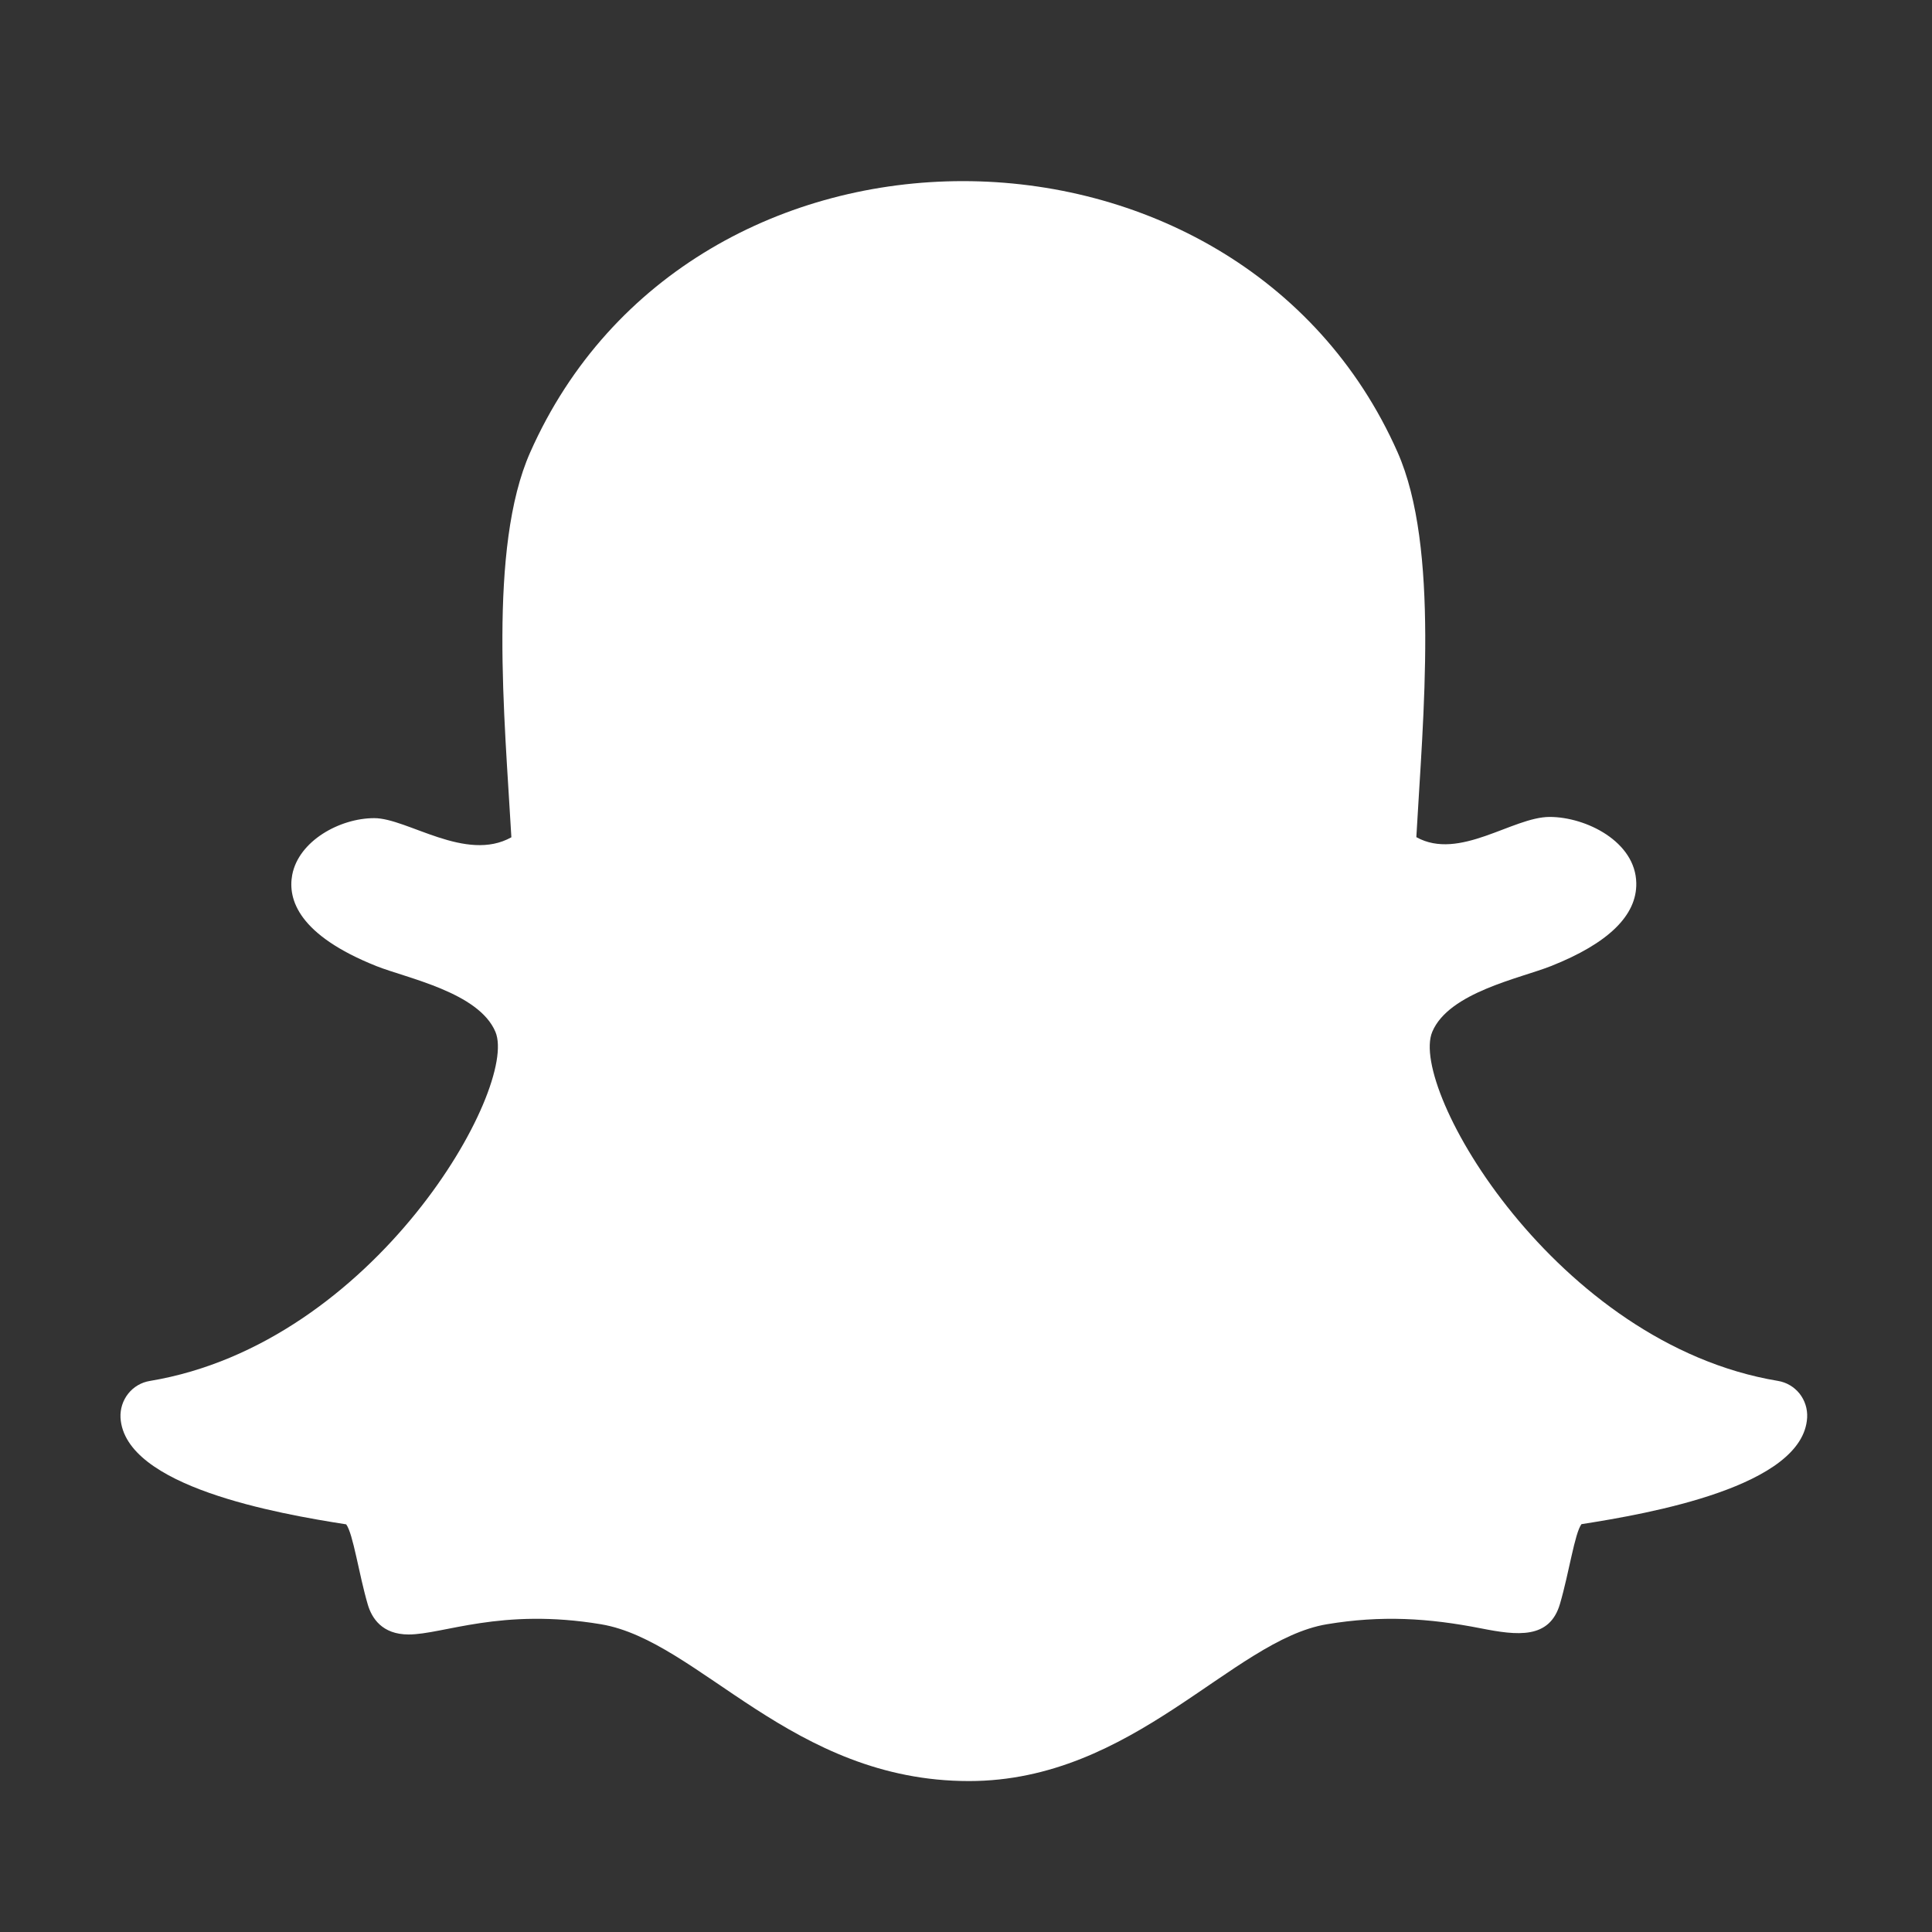 <svg width="32" height="32" viewBox="0 0 32 32" fill="none" xmlns="http://www.w3.org/2000/svg">
<rect x="0" y="0" width="32" height="32" fill="#333333" stroke="none"/>
<path d="M8.781 7.494C8.082 9.07 8.358 11.894 8.47 13.868C7.716 14.29 6.747 13.551 6.199 13.551C5.628 13.551 4.947 13.928 4.84 14.491C4.764 14.897 4.944 15.488 6.238 16.003C6.739 16.202 7.93 16.436 8.206 17.091C8.593 18.01 6.215 22.253 2.481 22.873C2.34 22.896 2.212 22.971 2.123 23.084C2.034 23.196 1.989 23.337 1.996 23.481C2.062 24.625 4.606 25.072 5.734 25.248C5.85 25.405 5.943 26.069 6.091 26.574C6.157 26.801 6.328 27.072 6.768 27.072C7.342 27.072 8.295 26.626 9.955 26.903C11.583 27.176 13.112 29.5 16.049 29.5C18.779 29.5 20.408 27.165 21.975 26.903C22.881 26.752 23.66 26.8 24.531 26.971C25.13 27.089 25.668 27.155 25.839 26.562C25.989 26.049 26.081 25.398 26.194 25.245C27.312 25.07 29.868 24.623 29.932 23.48C29.94 23.336 29.895 23.195 29.806 23.082C29.716 22.97 29.589 22.895 29.448 22.872C25.776 22.262 23.326 18.031 23.723 17.09C23.998 16.436 25.18 16.204 25.69 16.001C26.638 15.625 27.113 15.162 27.102 14.626C27.09 13.94 26.27 13.531 25.667 13.531C25.054 13.531 24.172 14.262 23.459 13.866C23.57 11.875 23.845 9.065 23.148 7.49C21.827 4.508 18.887 3 15.949 3C13.03 3 10.113 4.487 8.781 7.494Z" fill="white"/>
</svg>
